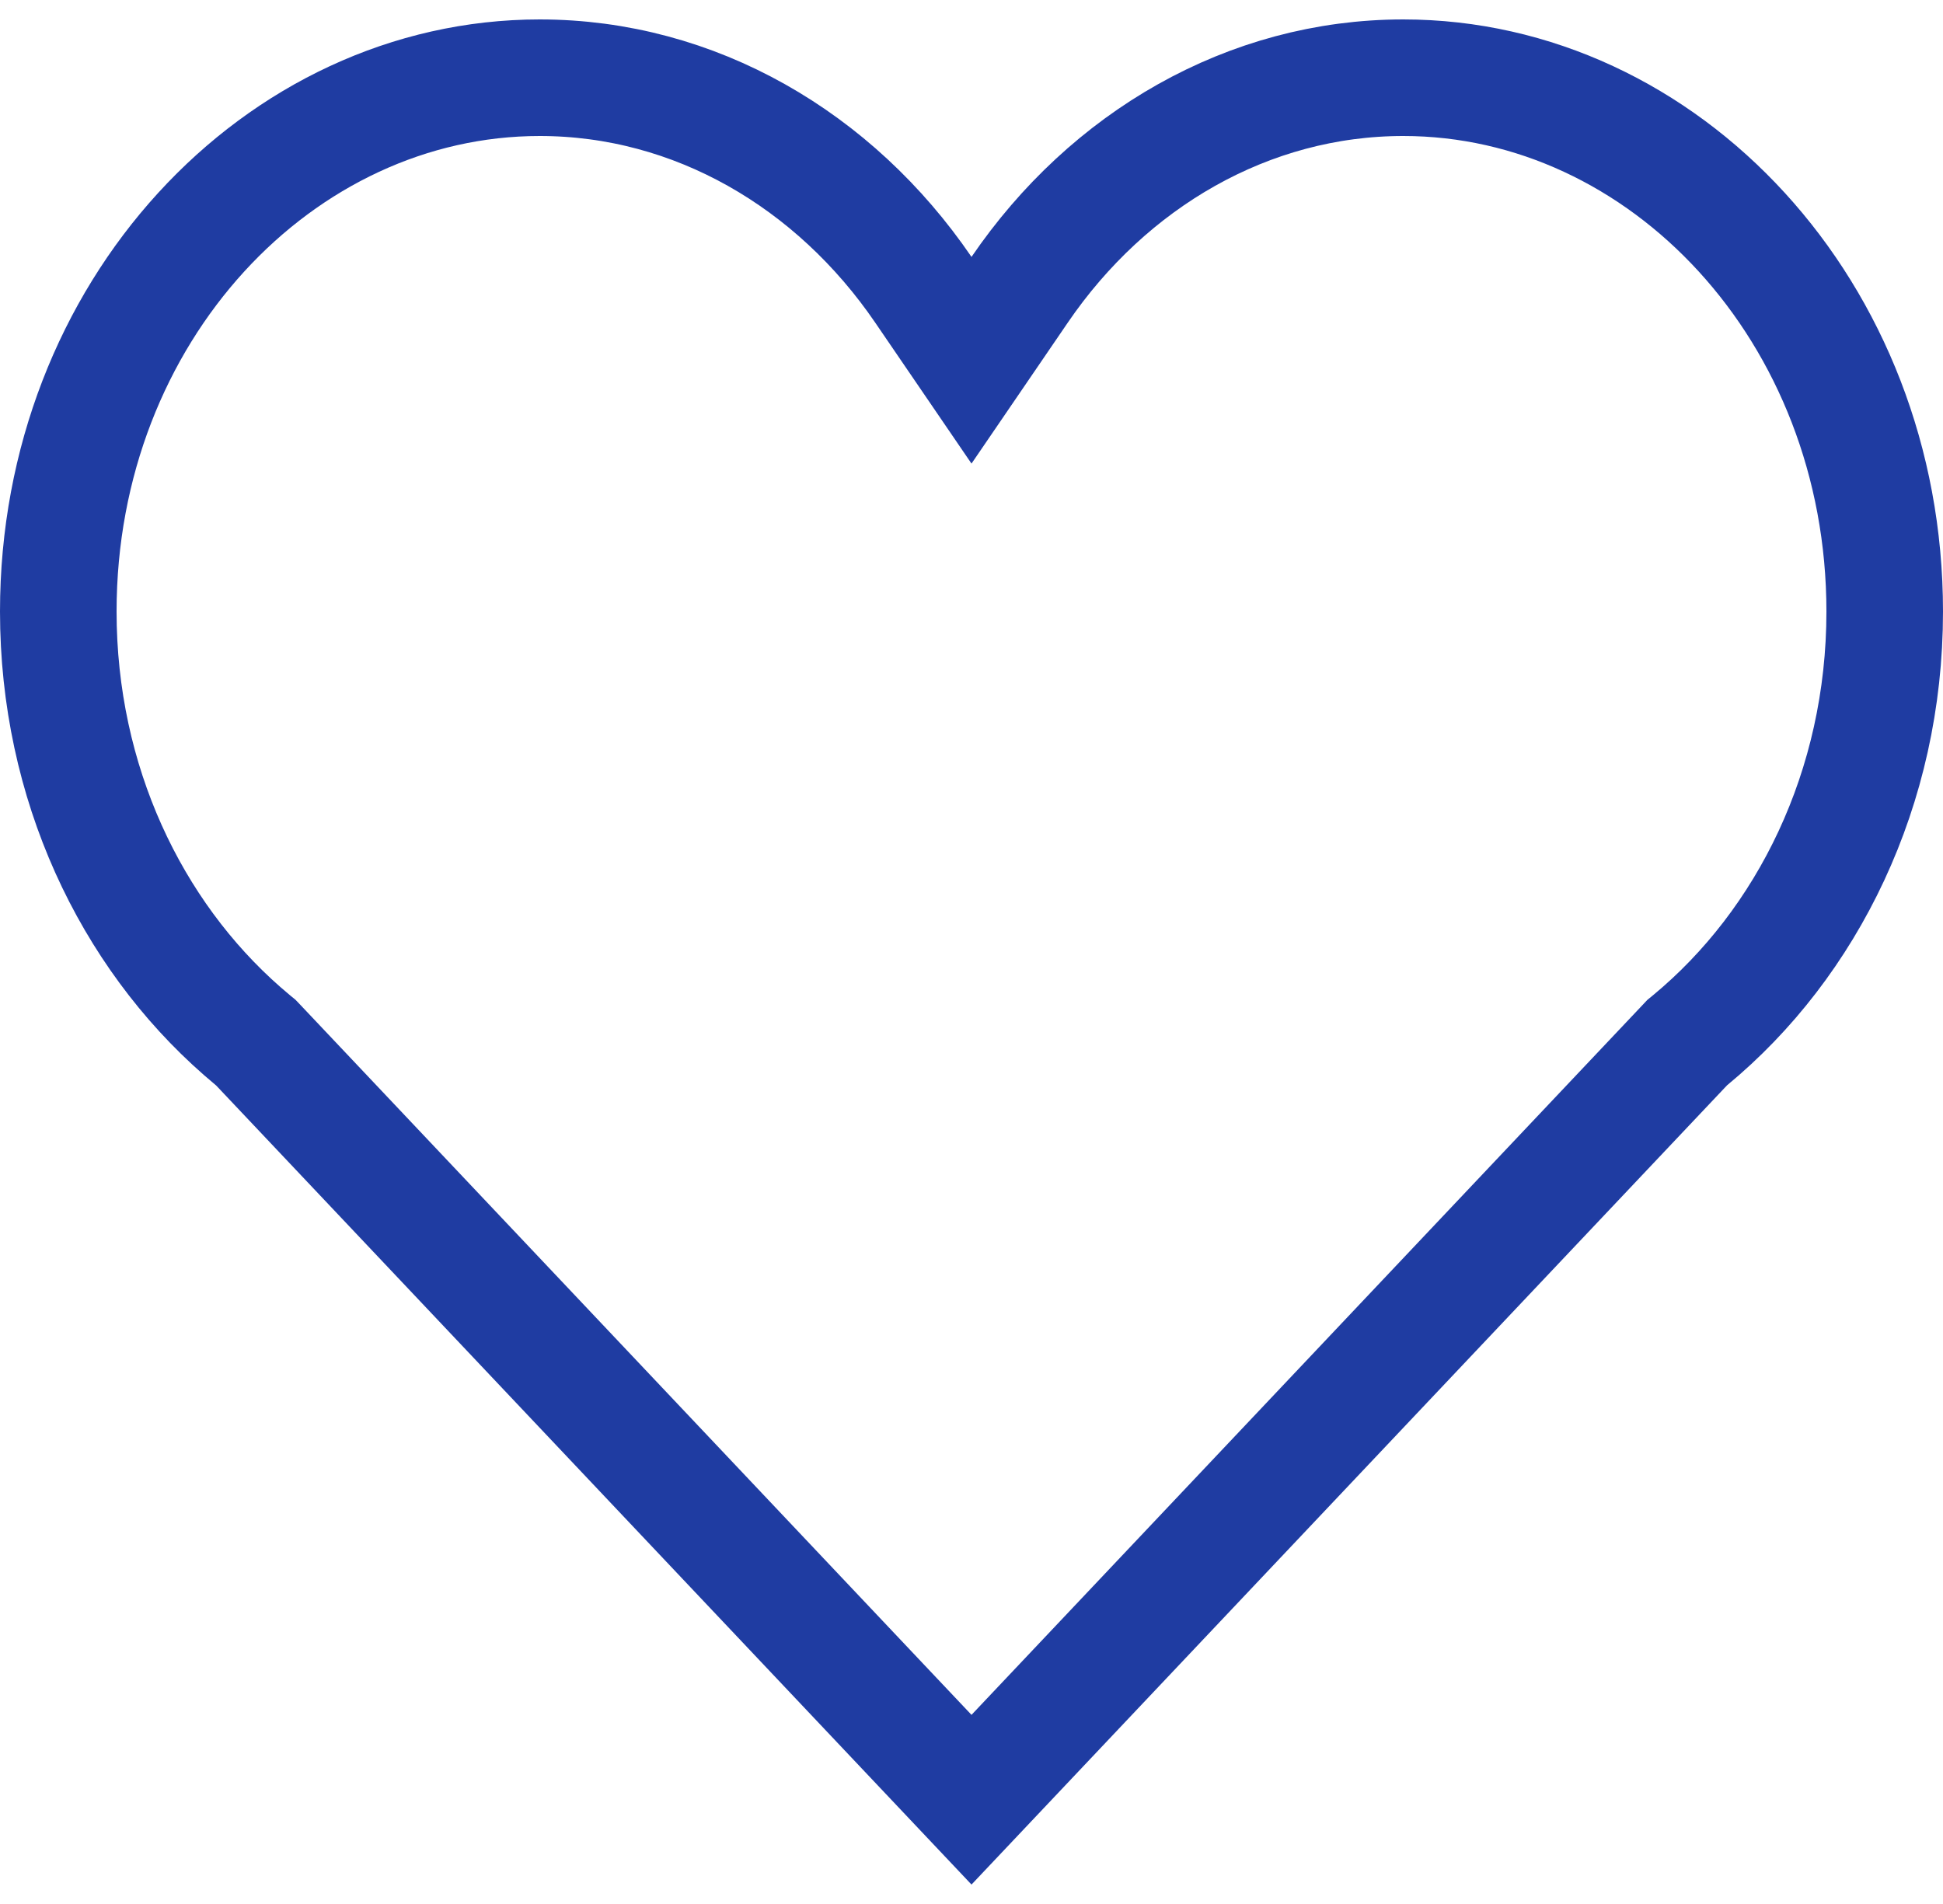 <svg width="50" height="49" viewBox="0 0 50 49" fill="none" xmlns="http://www.w3.org/2000/svg">
<path d="M36.111 2C42.821 2 48.5 8.022 48.5 15.738C48.5 20.283 46.512 24.276 43.489 26.773L43.418 26.831L43.355 26.898L25 46.316L6.646 26.898L6.582 26.831L6.511 26.773L6.23 26.533C3.366 24.025 1.5 20.141 1.5 15.738C1.5 8.022 7.179 2 13.889 2C17.876 2 21.478 4.113 23.761 7.457L25 9.271L26.239 7.457C28.522 4.113 32.124 2 36.111 2Z" stroke="#1F3CA2" stroke-width="3"/>
</svg>
